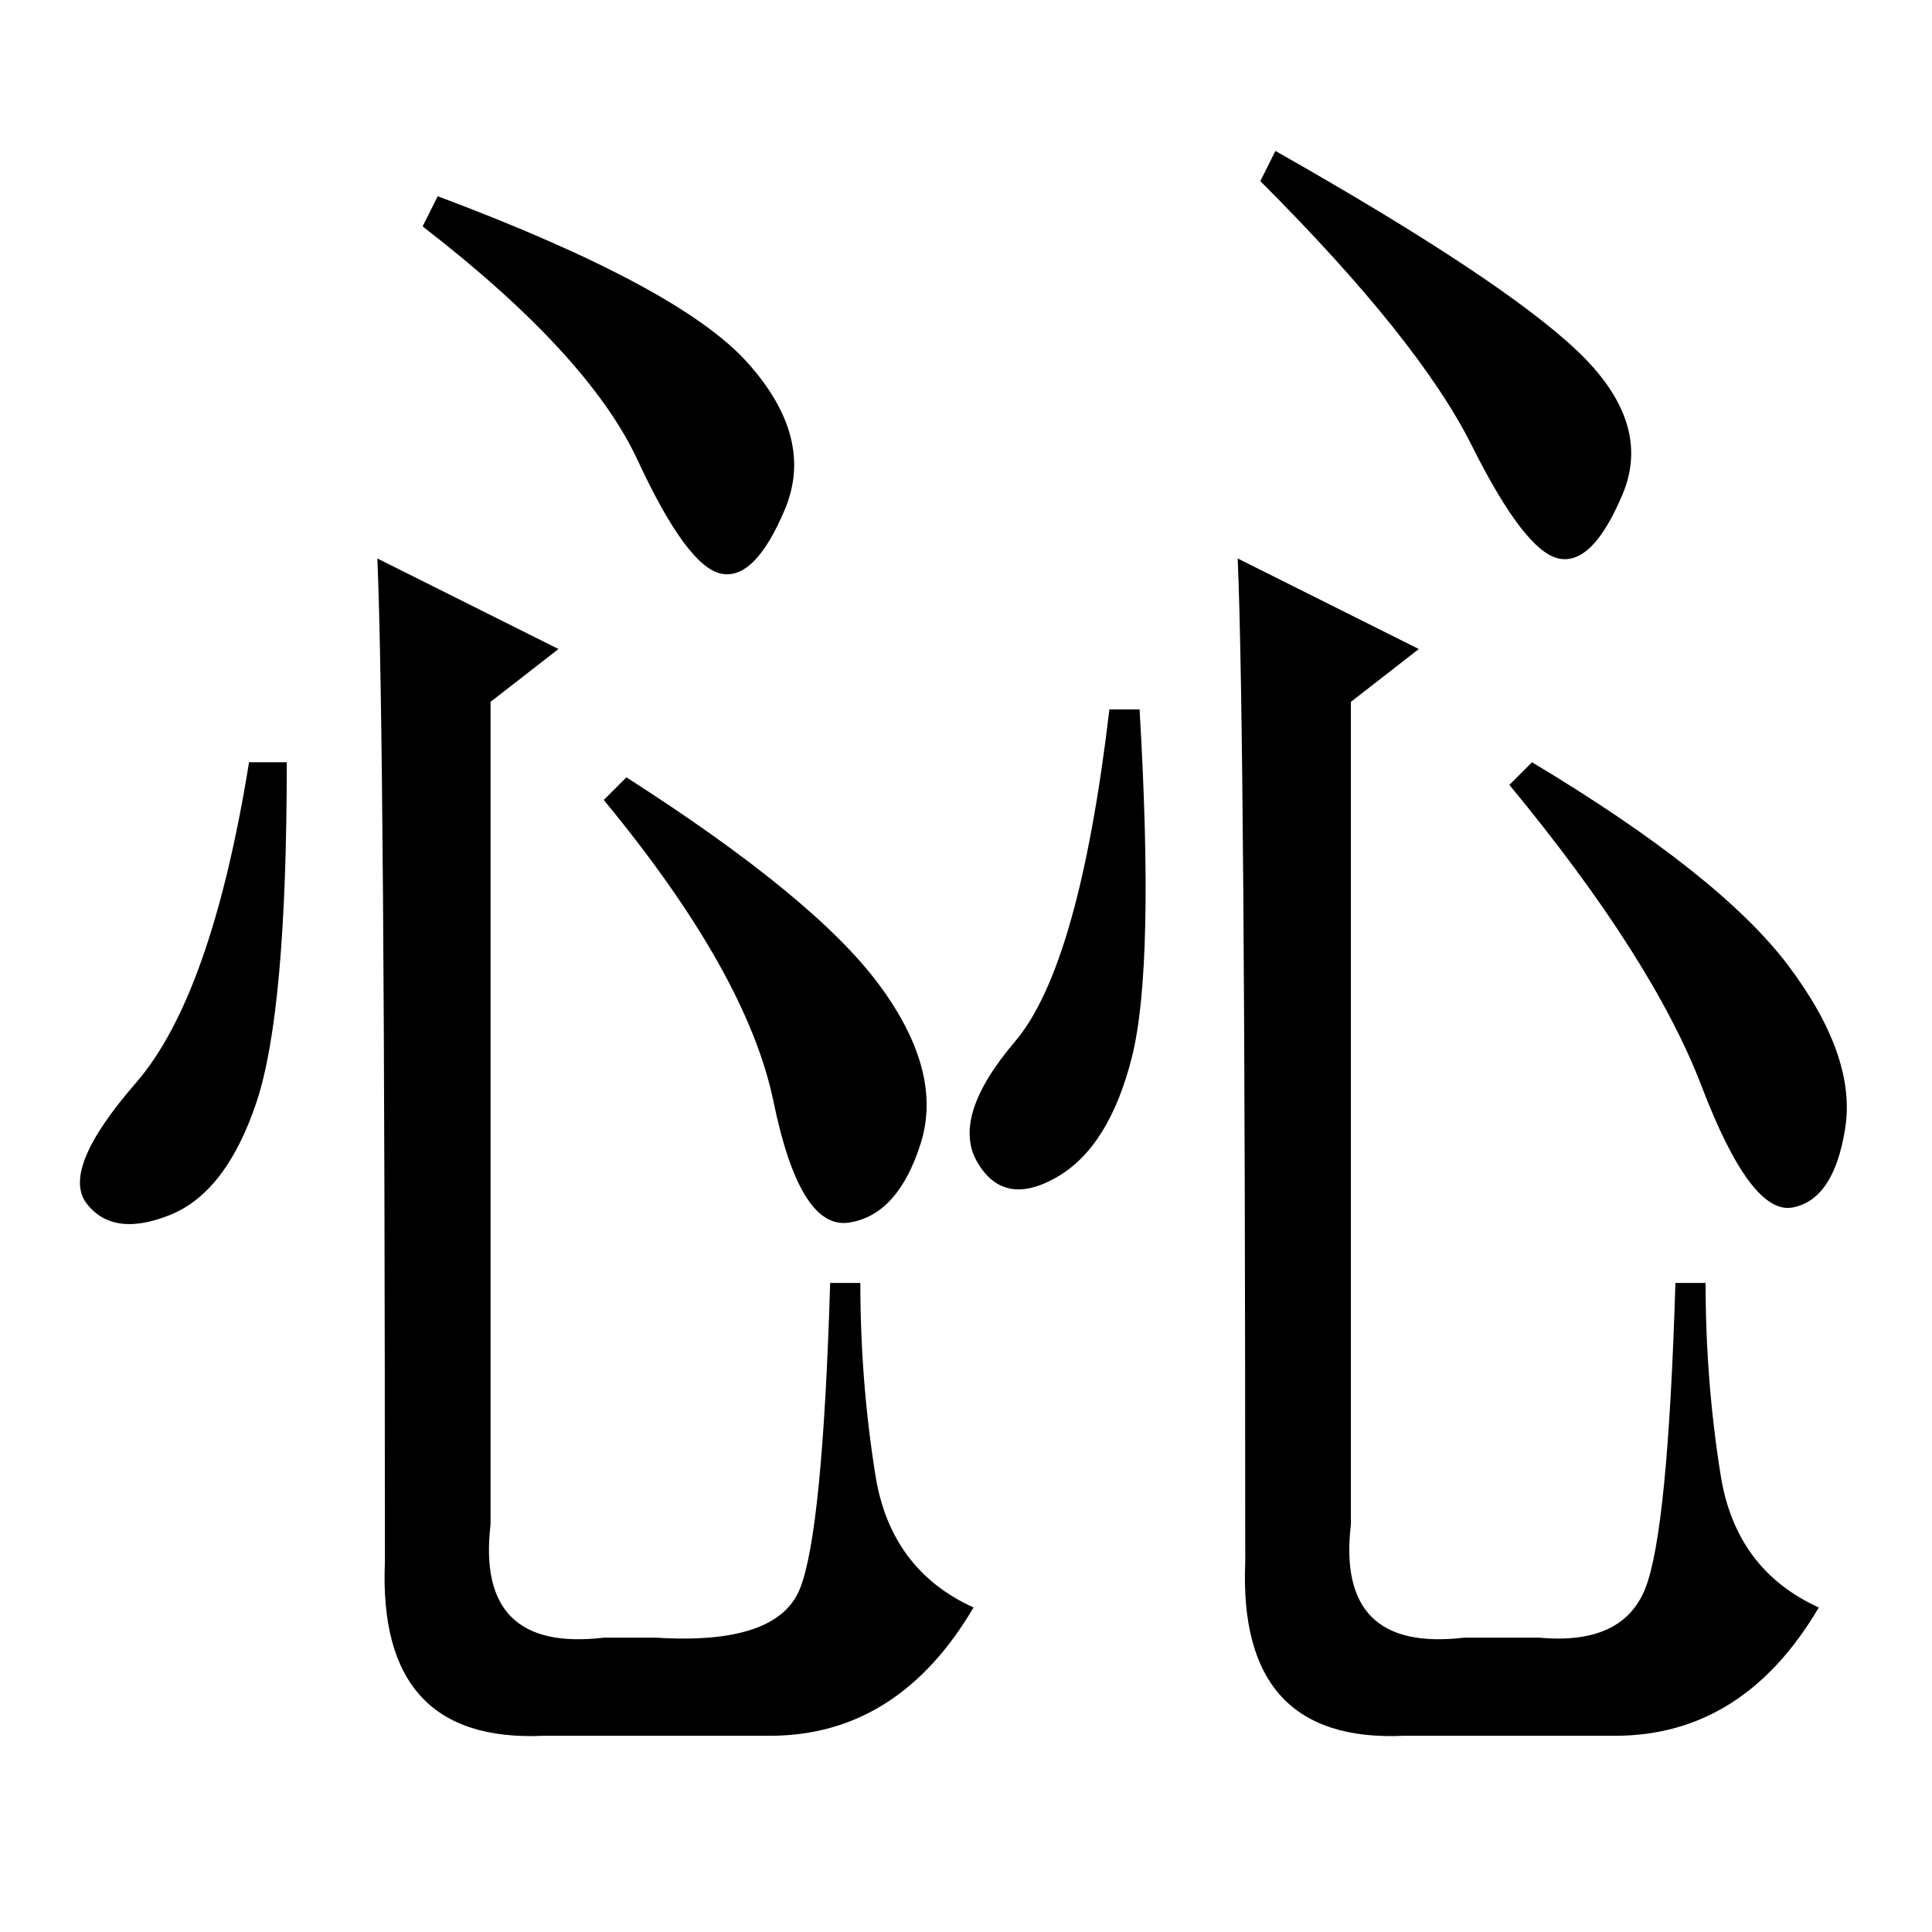 <?xml version="1.0" standalone="no"?>
<!DOCTYPE svg PUBLIC "-//W3C//DTD SVG 1.1//EN" "http://www.w3.org/Graphics/SVG/1.1/DTD/svg11.dtd" >
<svg xmlns="http://www.w3.org/2000/svg" xmlns:xlink="http://www.w3.org/1999/xlink" version="1.1" viewBox="0 -36 256 256">
  <g transform="matrix(1 0 0 -1 0 220)">
   <path fill="currentColor"
d="M150 116q-3 -12 -10 -16t-10.5 2t5 16t12.5 44h4q2 -34 -1 -46zM164 182l24 -12l-9 -7v-109q-2 -17 15 -15h10q11 -1 14 6.5t4 40.5h4q0 -13 2 -25.5t13 -17.5q-10 -17 -27 -17h-28q-22 -1 -21 23q0 110 -1 133zM209 209.5q10 -9.5 6 -19t-8.5 -8.5t-11.5 15t-28 35l2 4
q30 -17 40 -26.5zM237 128q9 -12 7.5 -21.5t-7 -10.5t-12 16t-25.5 40l3 3q25 -15 34 -27zM34 110q-4 -12 -11.5 -15t-11 1.5t6.5 16t15 42.5h5q0 -33 -4 -45zM50 182l24 -12l-9 -7v-109q-2 -17 15 -15h7q16 -1 19 6.5t4 40.5h4q0 -13 2 -25.5t13 -17.5q-10 -17 -27 -17h-30
q-22 -1 -21 23q0 110 -1 133zM99 208q9 -10 5 -19.5t-8.5 -8.5t-11 15t-28.5 31l2 4q32 -12 41 -22zM116.5 125.5q8.5 -11.5 5.5 -21t-9.5 -10.5t-10 16t-22.5 40l3 3q25 -16 33.5 -27.5z" />
  </g>

</svg>
